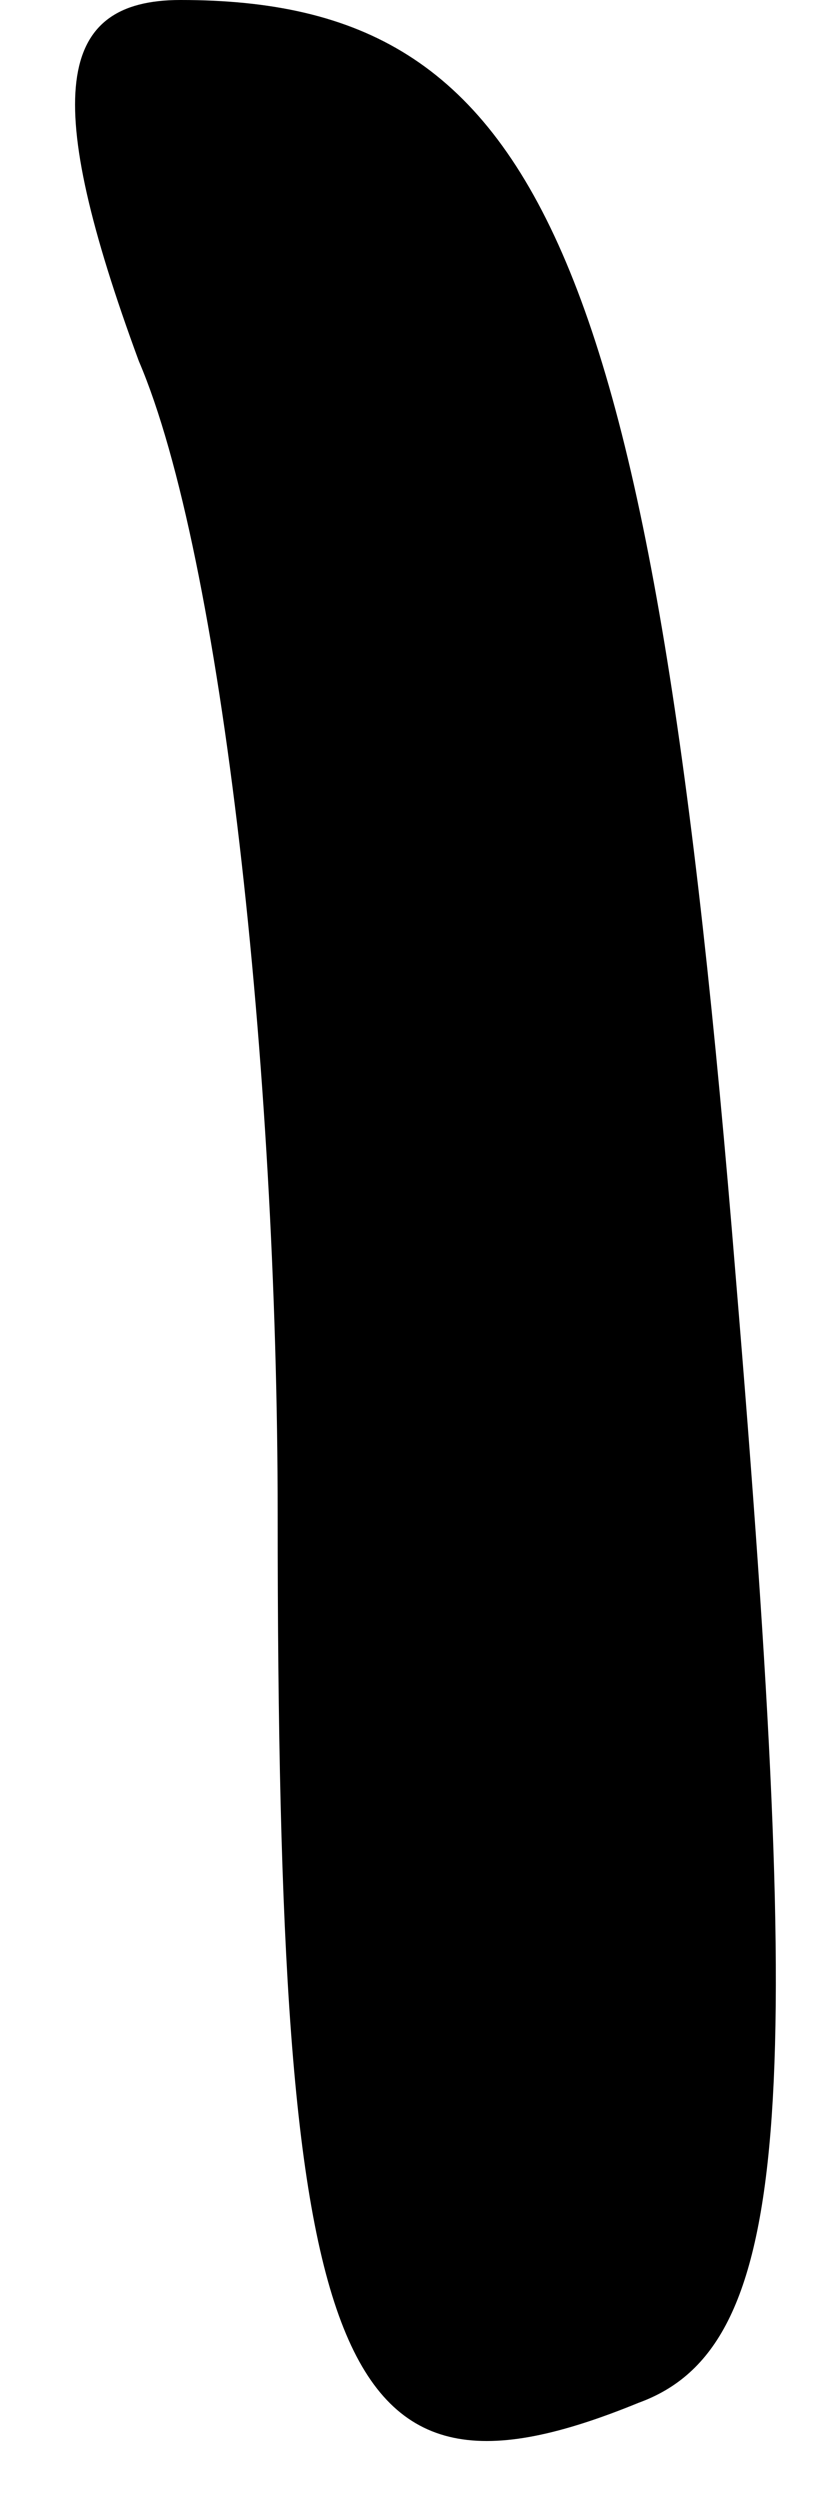 <?xml version="1.0" standalone="no"?>
<!DOCTYPE svg PUBLIC "-//W3C//DTD SVG 20010904//EN"
 "http://www.w3.org/TR/2001/REC-SVG-20010904/DTD/svg10.dtd">
<svg version="1.0" xmlns="http://www.w3.org/2000/svg"
 width="6pt" height="18pt" viewBox="0 0 6 18"
 preserveAspectRatio="xMidYMid meet">
<g transform="translate(0,18) scale(0.1,-0.1)"
fill="#000000" stroke="none">
<path fill="#000000" stroke="none" d="M10 154 c6 -14 10 -51 10 -83 0 -62 4
-73 26 -64 11 4 12 21 7 81 -6 74 -14 92 -40 92 -9 0 -10 -7 -3 -26z"/>
</g>
</svg>
